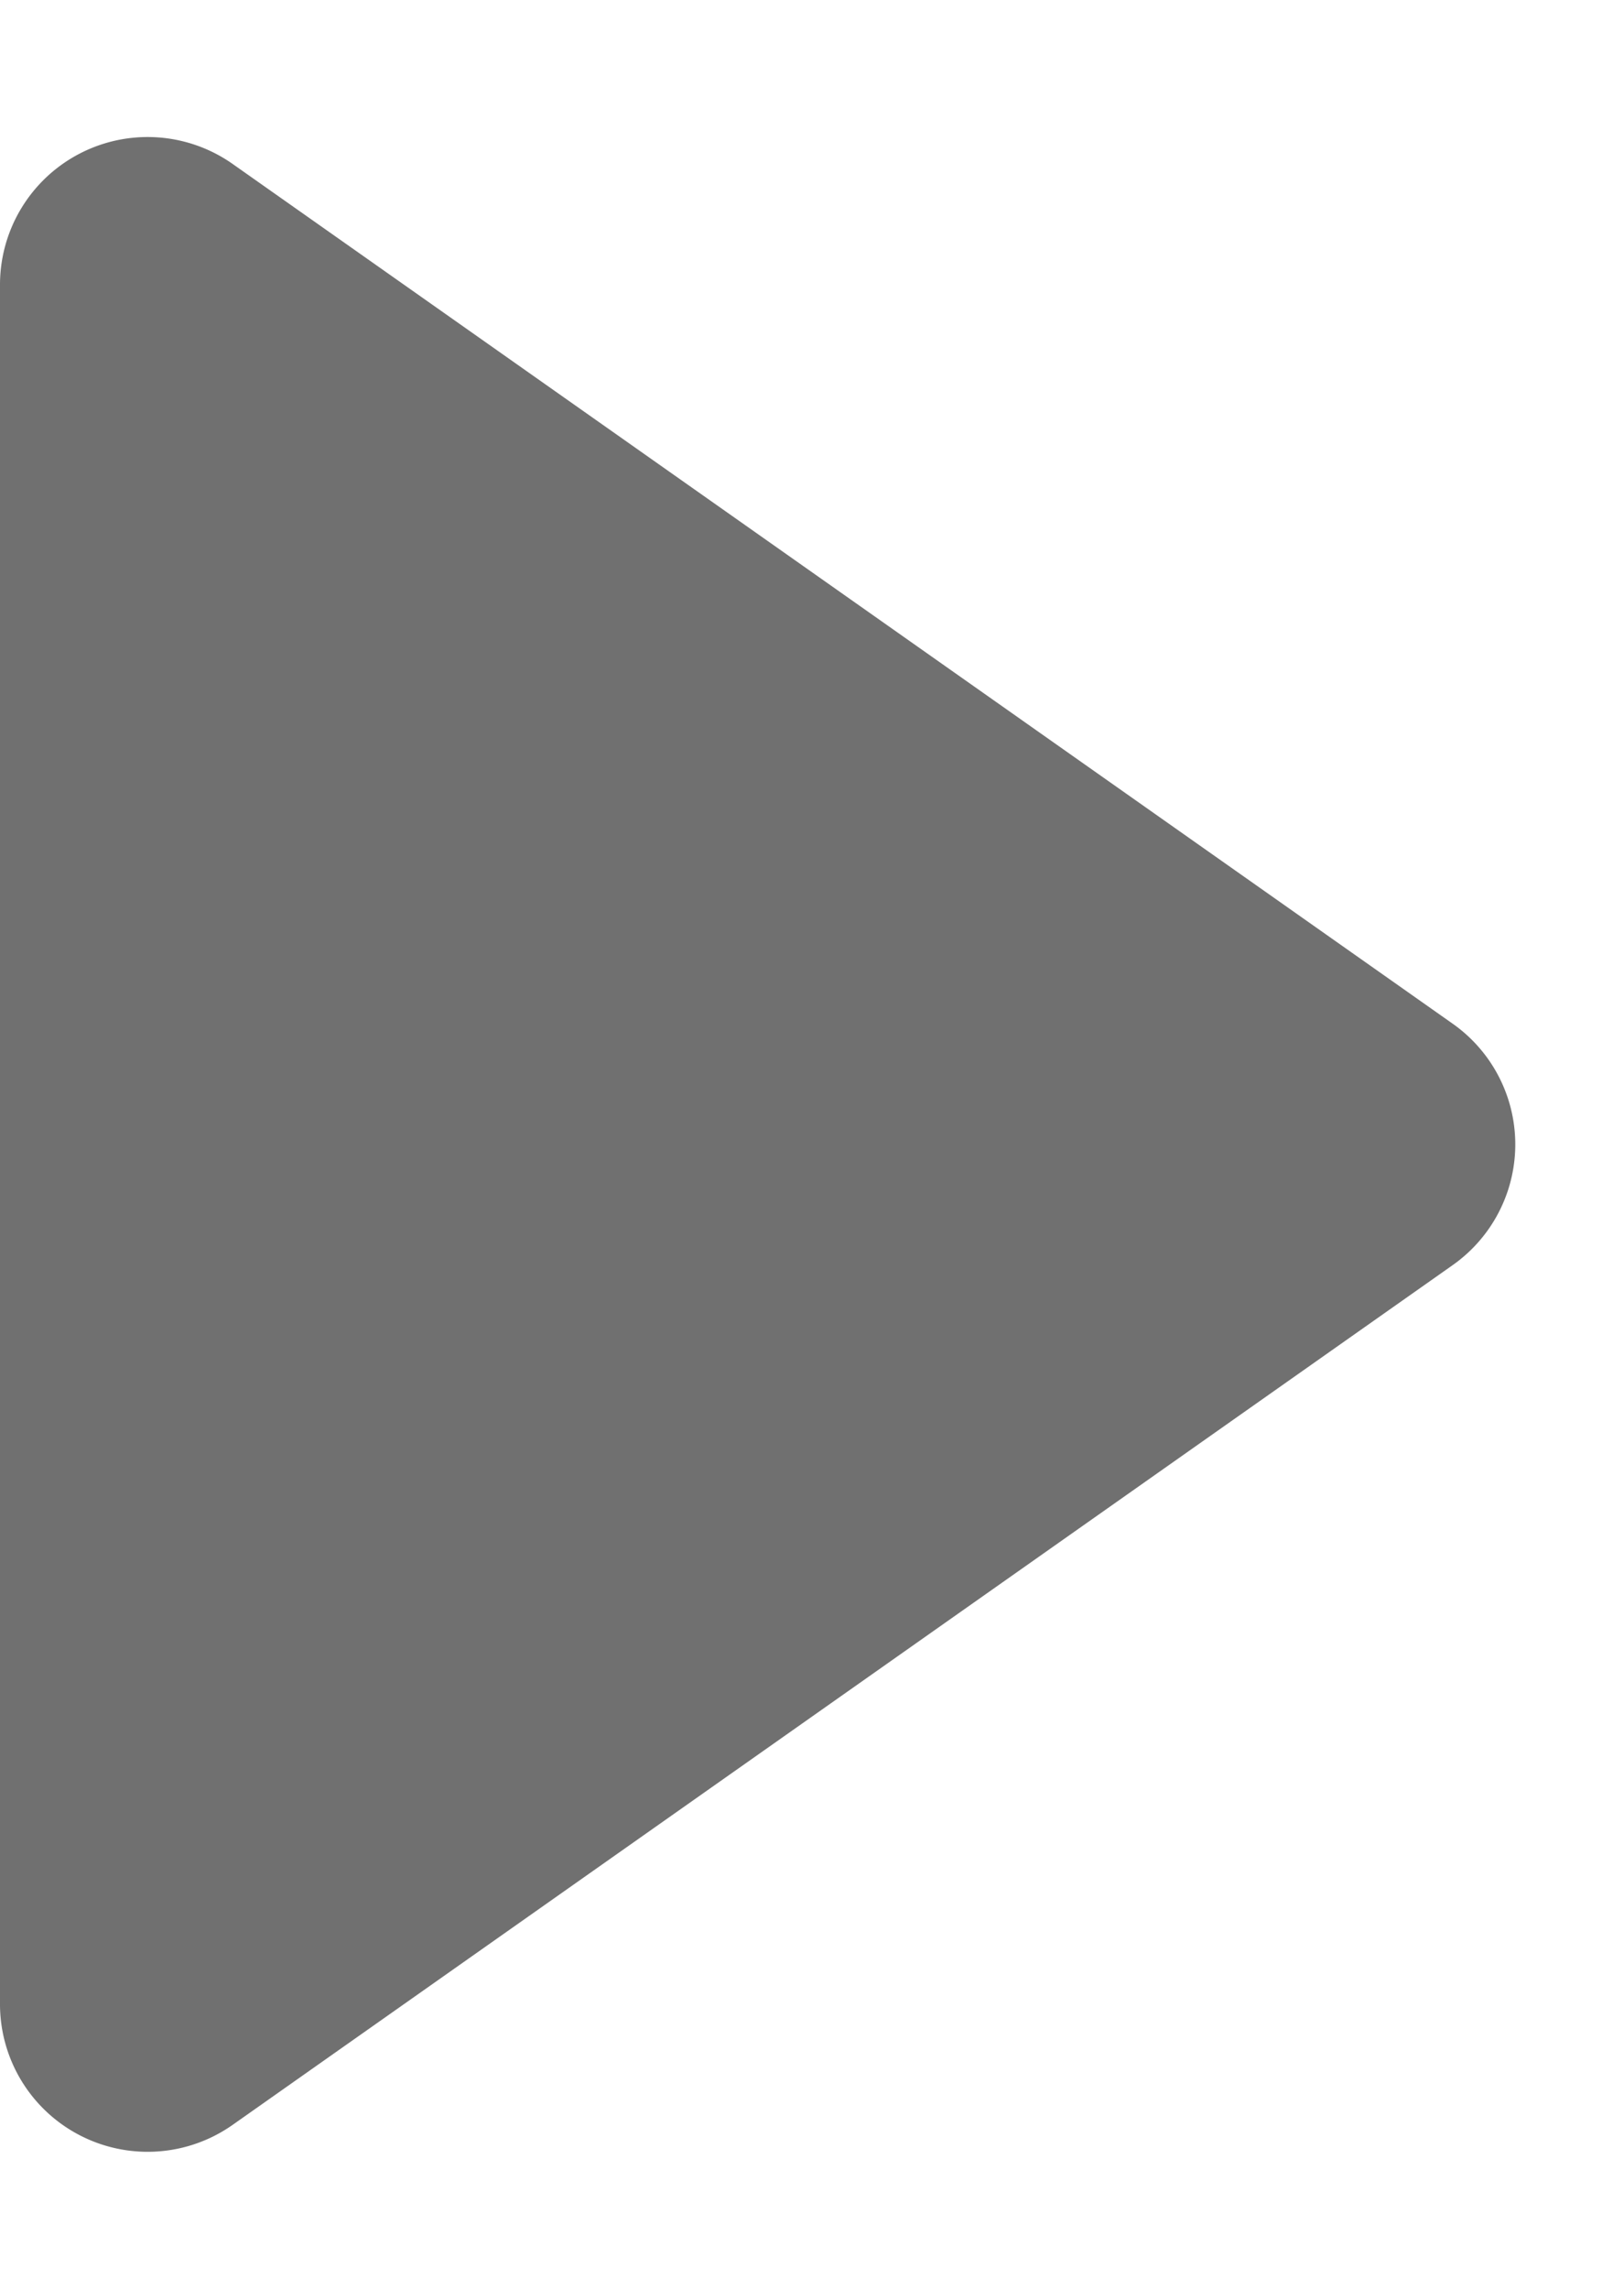 <svg xmlns="http://www.w3.org/2000/svg" width="22" height="31" viewBox="0 0 22 31"><path d="M13.865,2.321a2,2,0,0,1,3.27,0L28.779,18.848A2,2,0,0,1,27.144,22H3.856a2,2,0,0,1-1.635-3.152Z" transform="translate(22) rotate(90)" fill="#707070"/></svg>